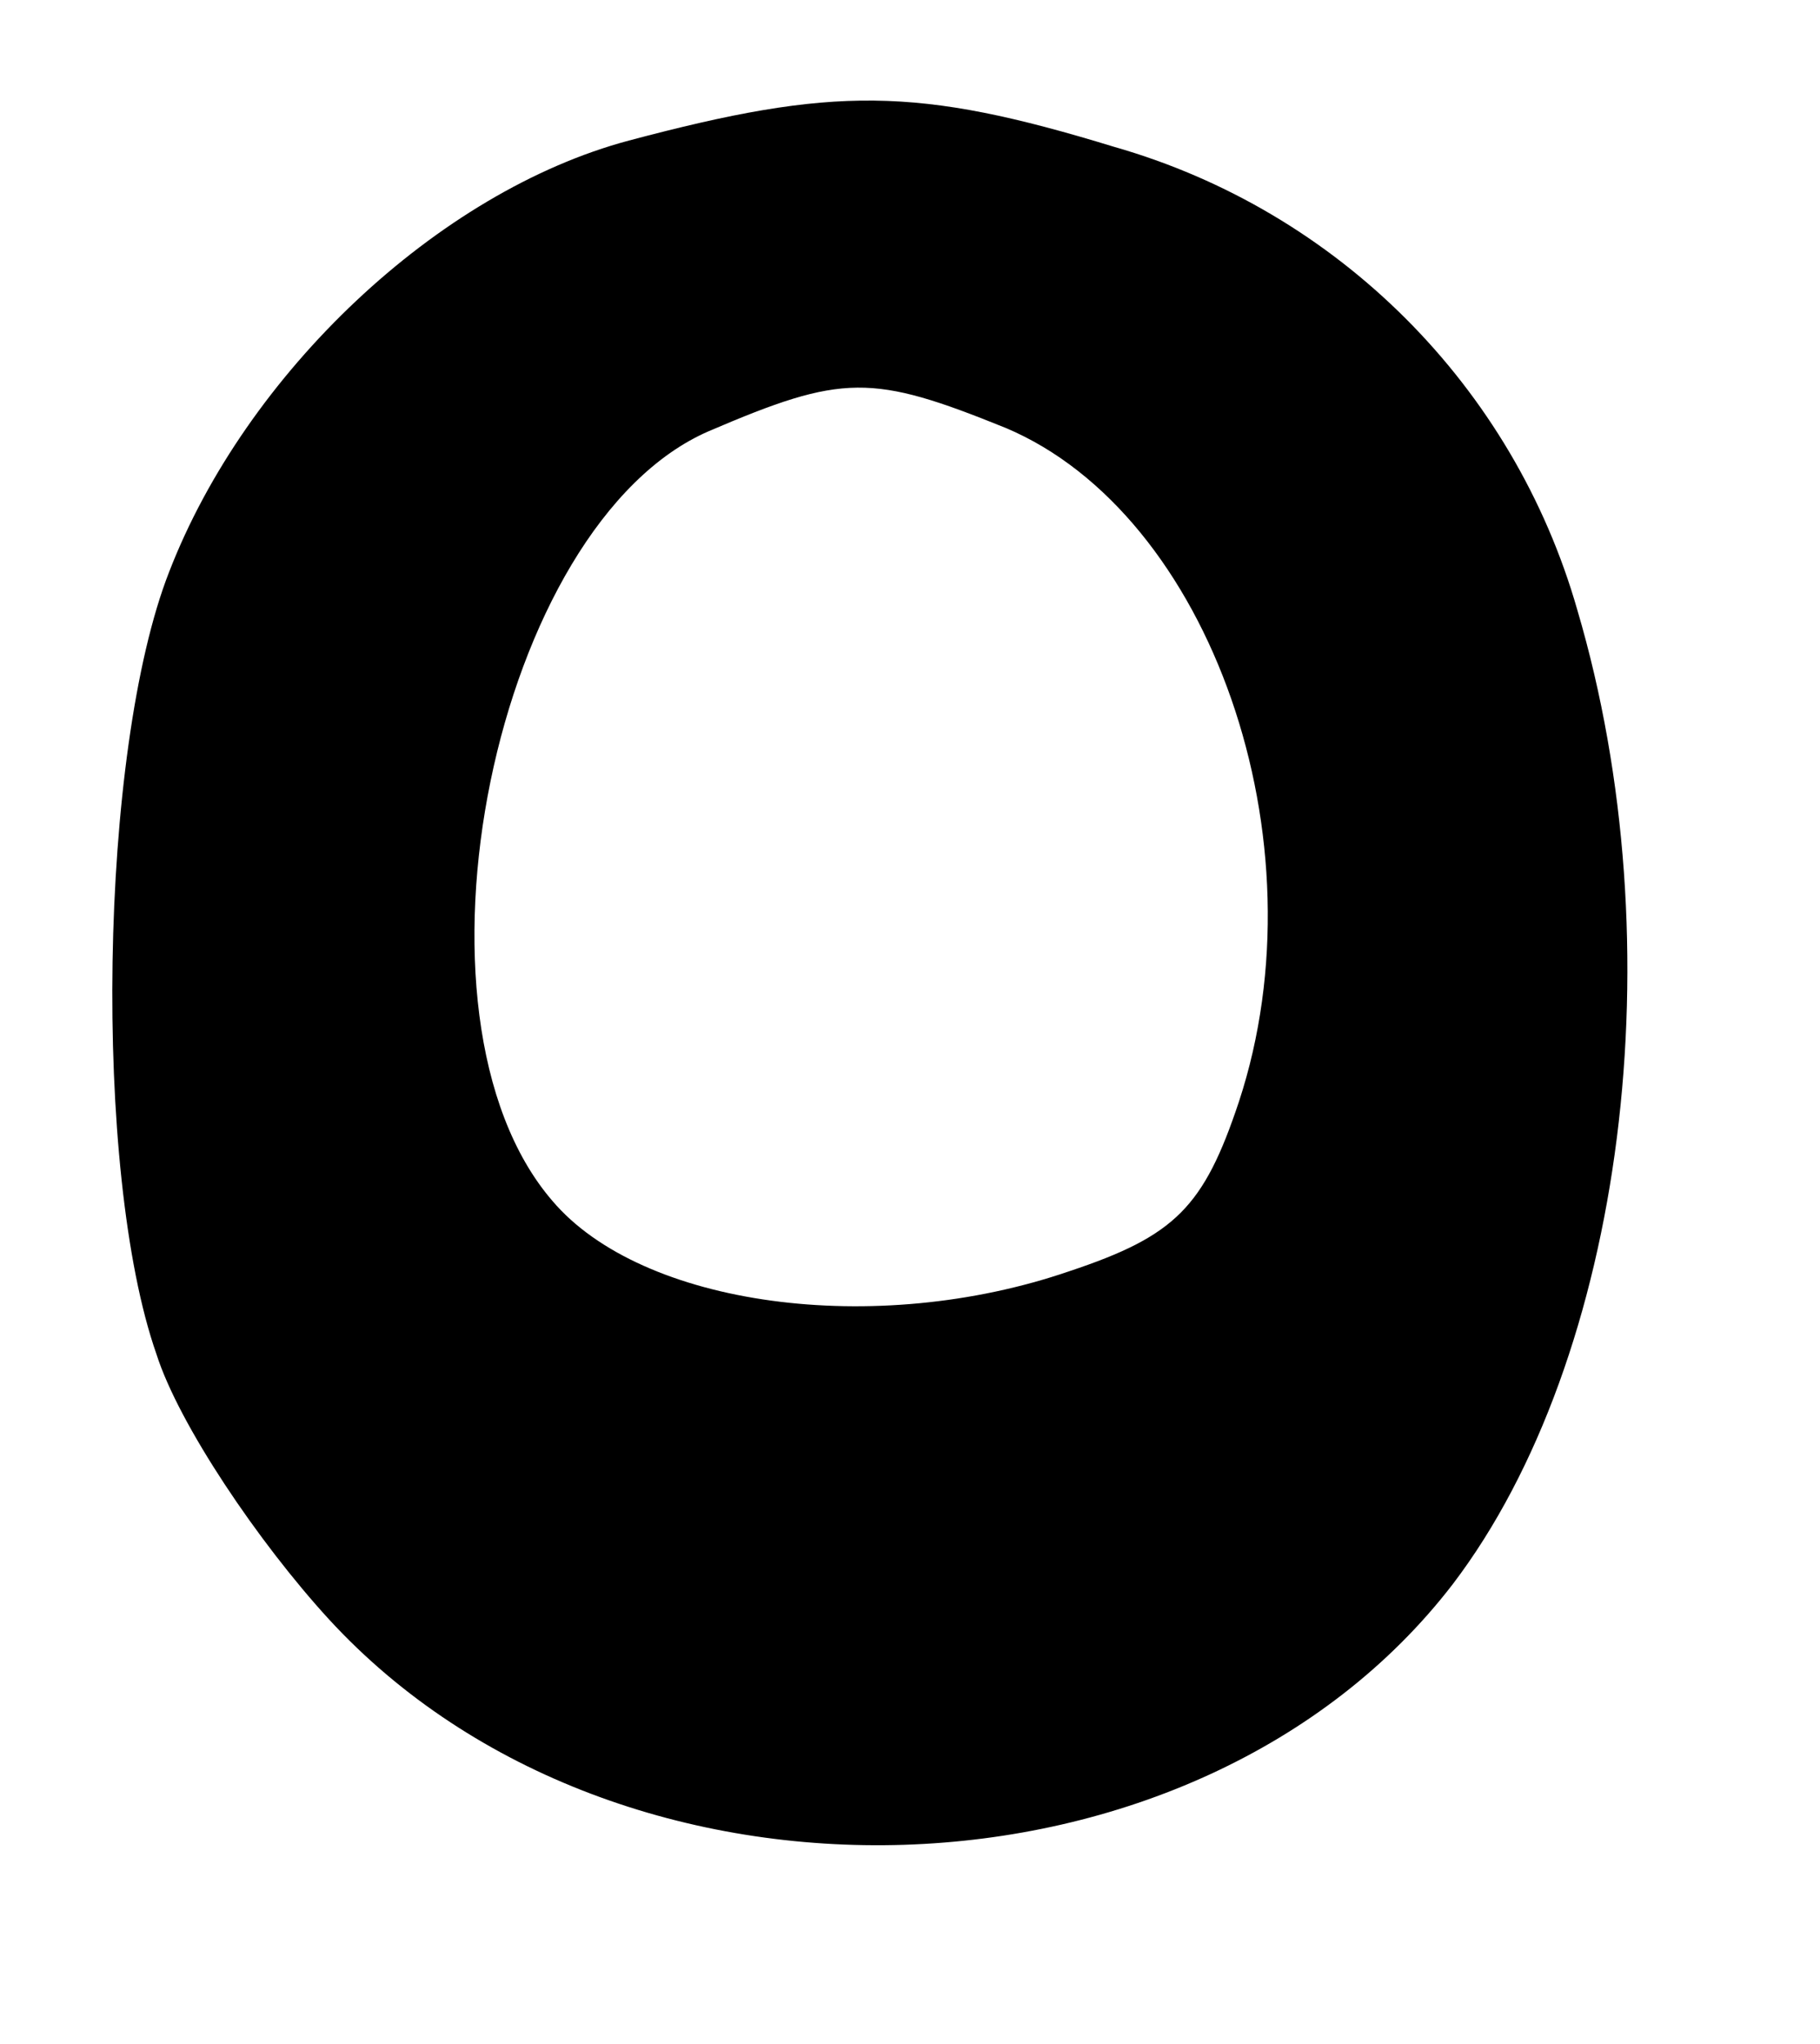 <?xml version="1.0" standalone="no"?>
<!DOCTYPE svg PUBLIC "-//W3C//DTD SVG 20010904//EN"
 "http://www.w3.org/TR/2001/REC-SVG-20010904/DTD/svg10.dtd">
<svg version="1.0" xmlns="http://www.w3.org/2000/svg"
 width="57pt" height="64pt" viewBox="0 0 57 64"
 preserveAspectRatio="xMidYMid meet">
<g transform="translate(0,64) scale(0.1,-0.1)"
fill="#000000" stroke="none">
<path d="M197 596 c-60 -16 -120 -73 -144 -135 -22 -56 -24 -188 -4 -245 7
-22 32 -59 54 -83 91 -99 272 -93 352 11 54 71 70 200 39 305 -20 70 -75 125
-145 145 -62 19 -88 19 -152 2z m118 -90 c64 -27 100 -129 73 -211 -11 -33
-20 -42 -53 -53 -61 -21 -134 -11 -162 22 -50 58 -18 212 49 241 42 18 51 18
93 1z"/>
</g>
</svg>
